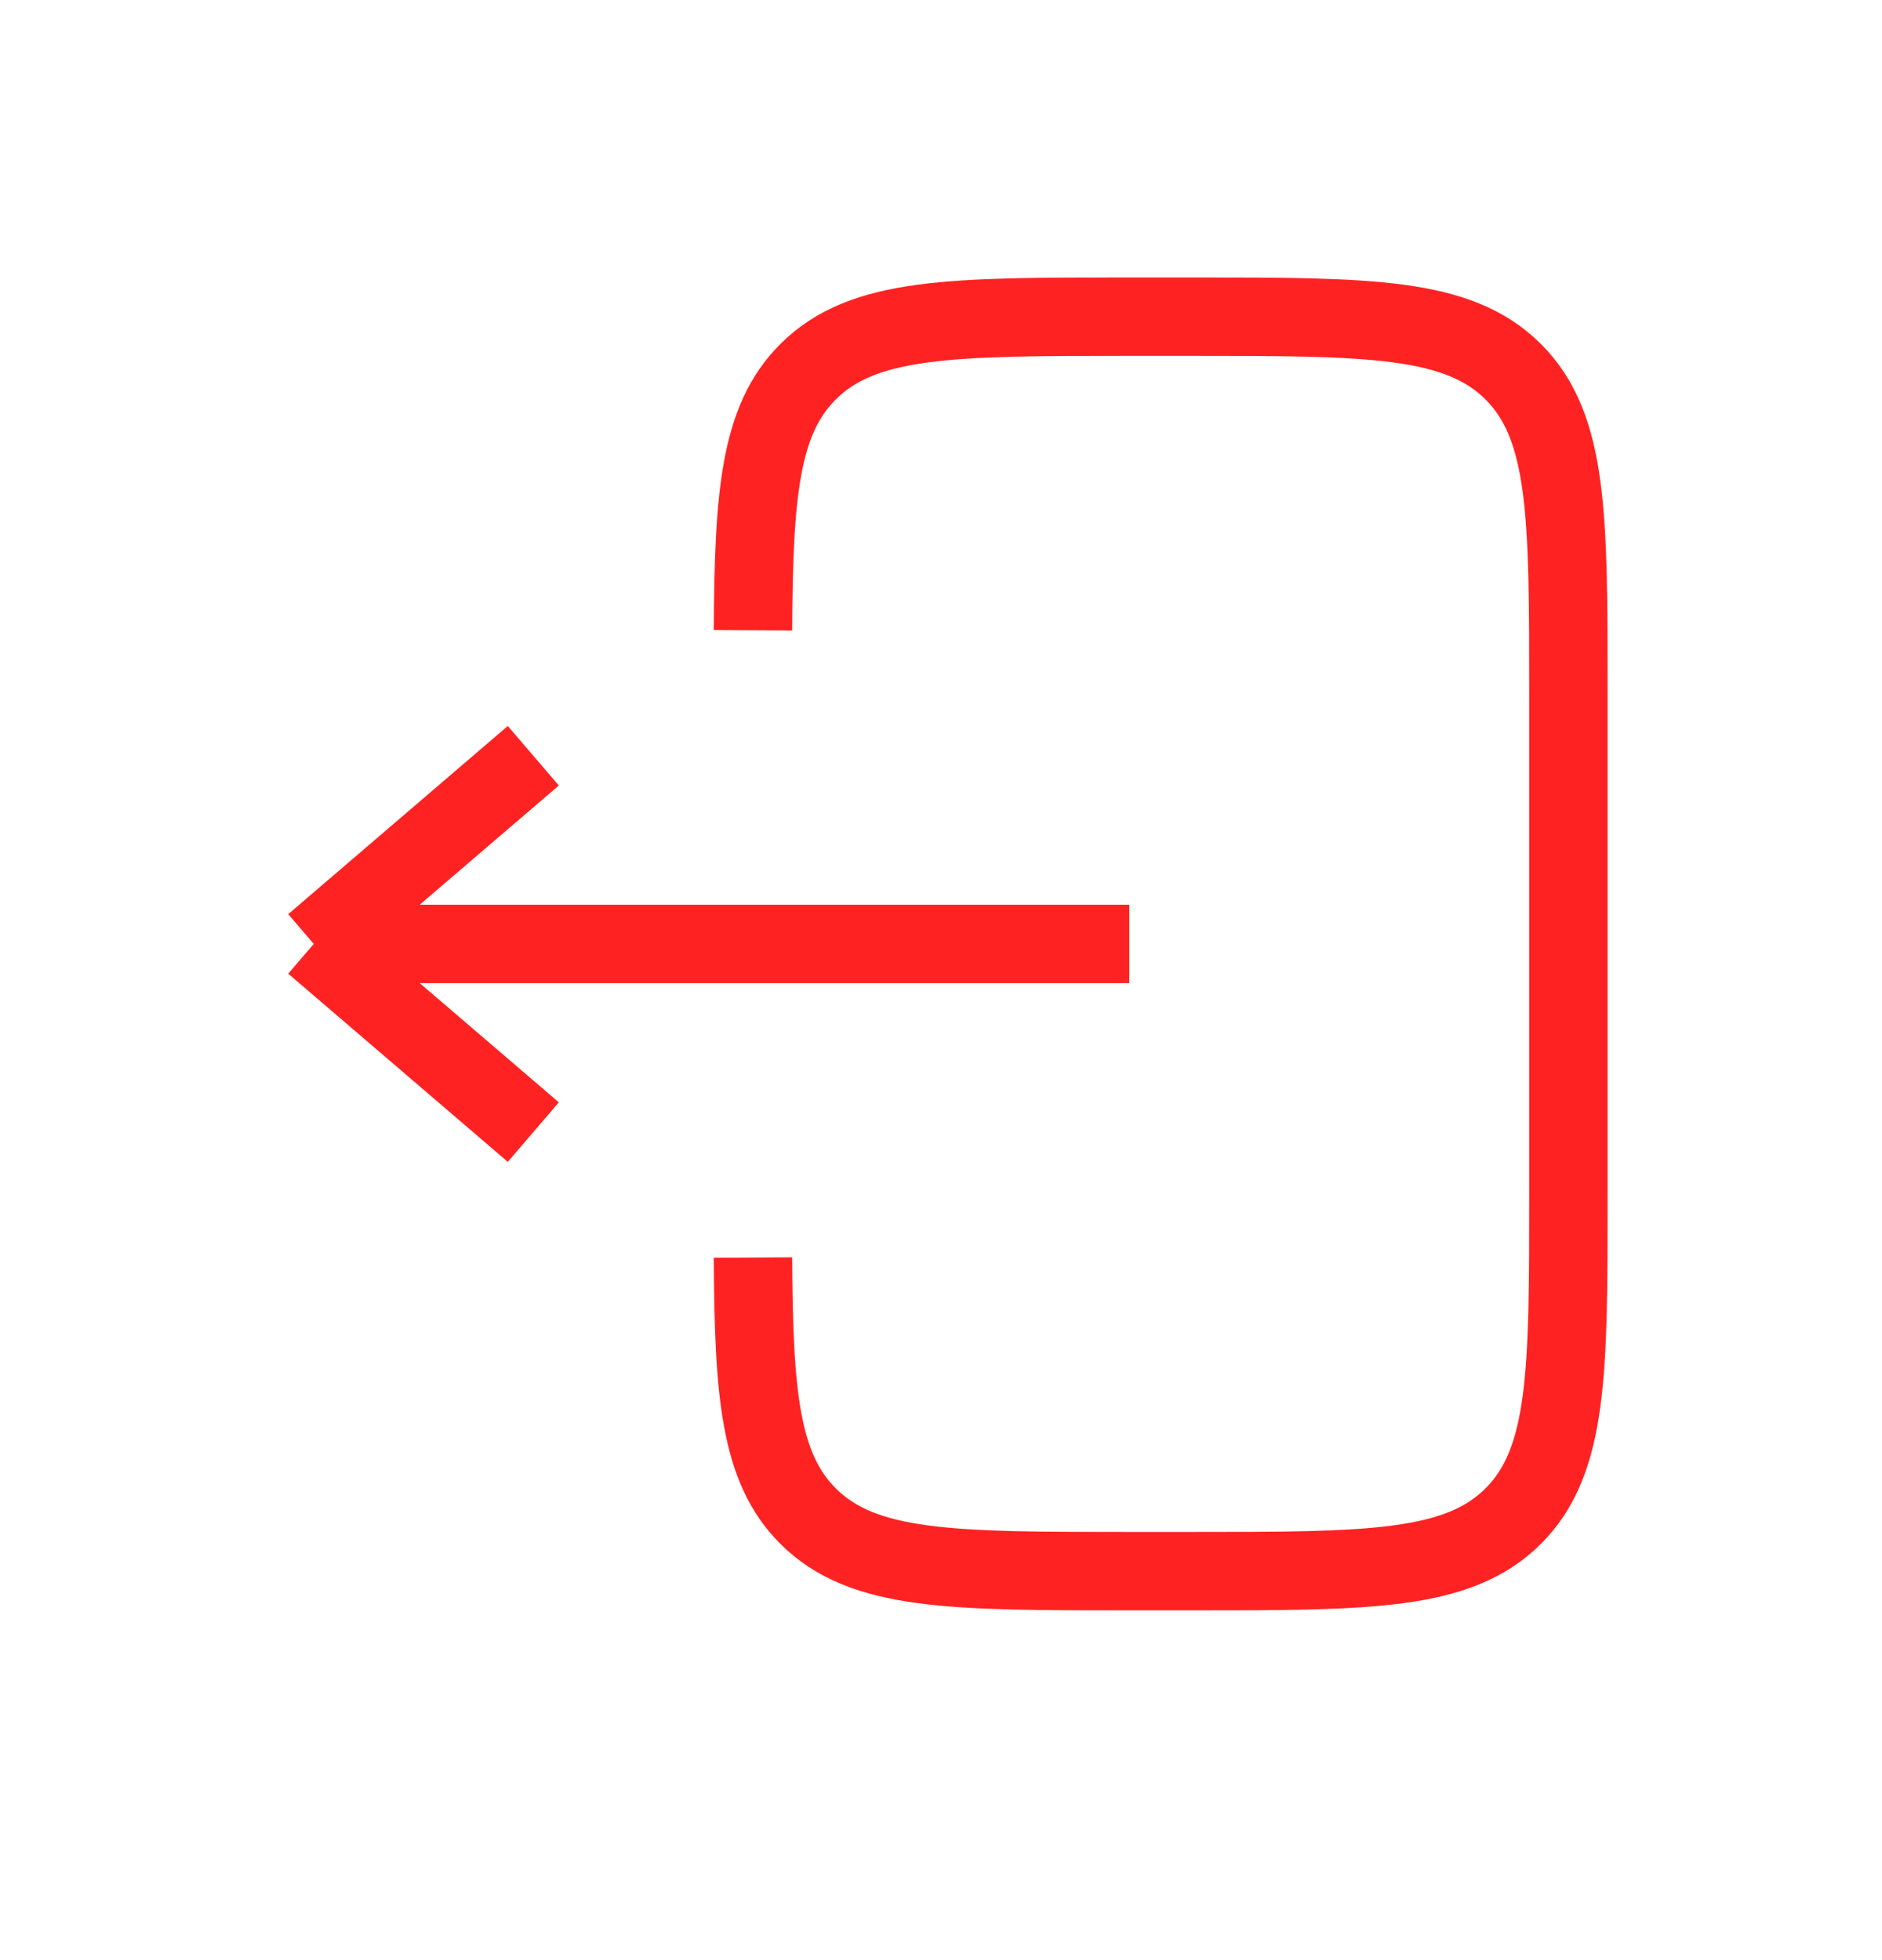 <svg width="24" height="25" viewBox="0 0 24 25" fill="none" xmlns="http://www.w3.org/2000/svg">
<path d="M9.602 8.039C9.612 6.299 9.689 5.357 10.304 4.742C11.007 4.039 12.138 4.039 14.401 4.039L15.201 4.039C17.463 4.039 18.595 4.039 19.298 4.742C20.001 5.445 20.001 6.576 20.001 8.839L20.001 15.239C20.001 17.502 20.001 18.633 19.298 19.336C18.595 20.039 17.463 20.039 15.201 20.039L14.401 20.039C12.138 20.039 11.007 20.039 10.304 19.336C9.689 18.721 9.612 17.779 9.602 16.039" stroke="#FF2222" strokeWidth="1.5" strokeLinecap="round"/>
<path d="M14.401 12.039L4.001 12.039M4.001 12.039L6.801 9.639M4.001 12.039L6.801 14.439" stroke="#FF2222" strokeWidth="1.5" strokeLinecap="round" strokeLinejoin="round"/>
</svg>

